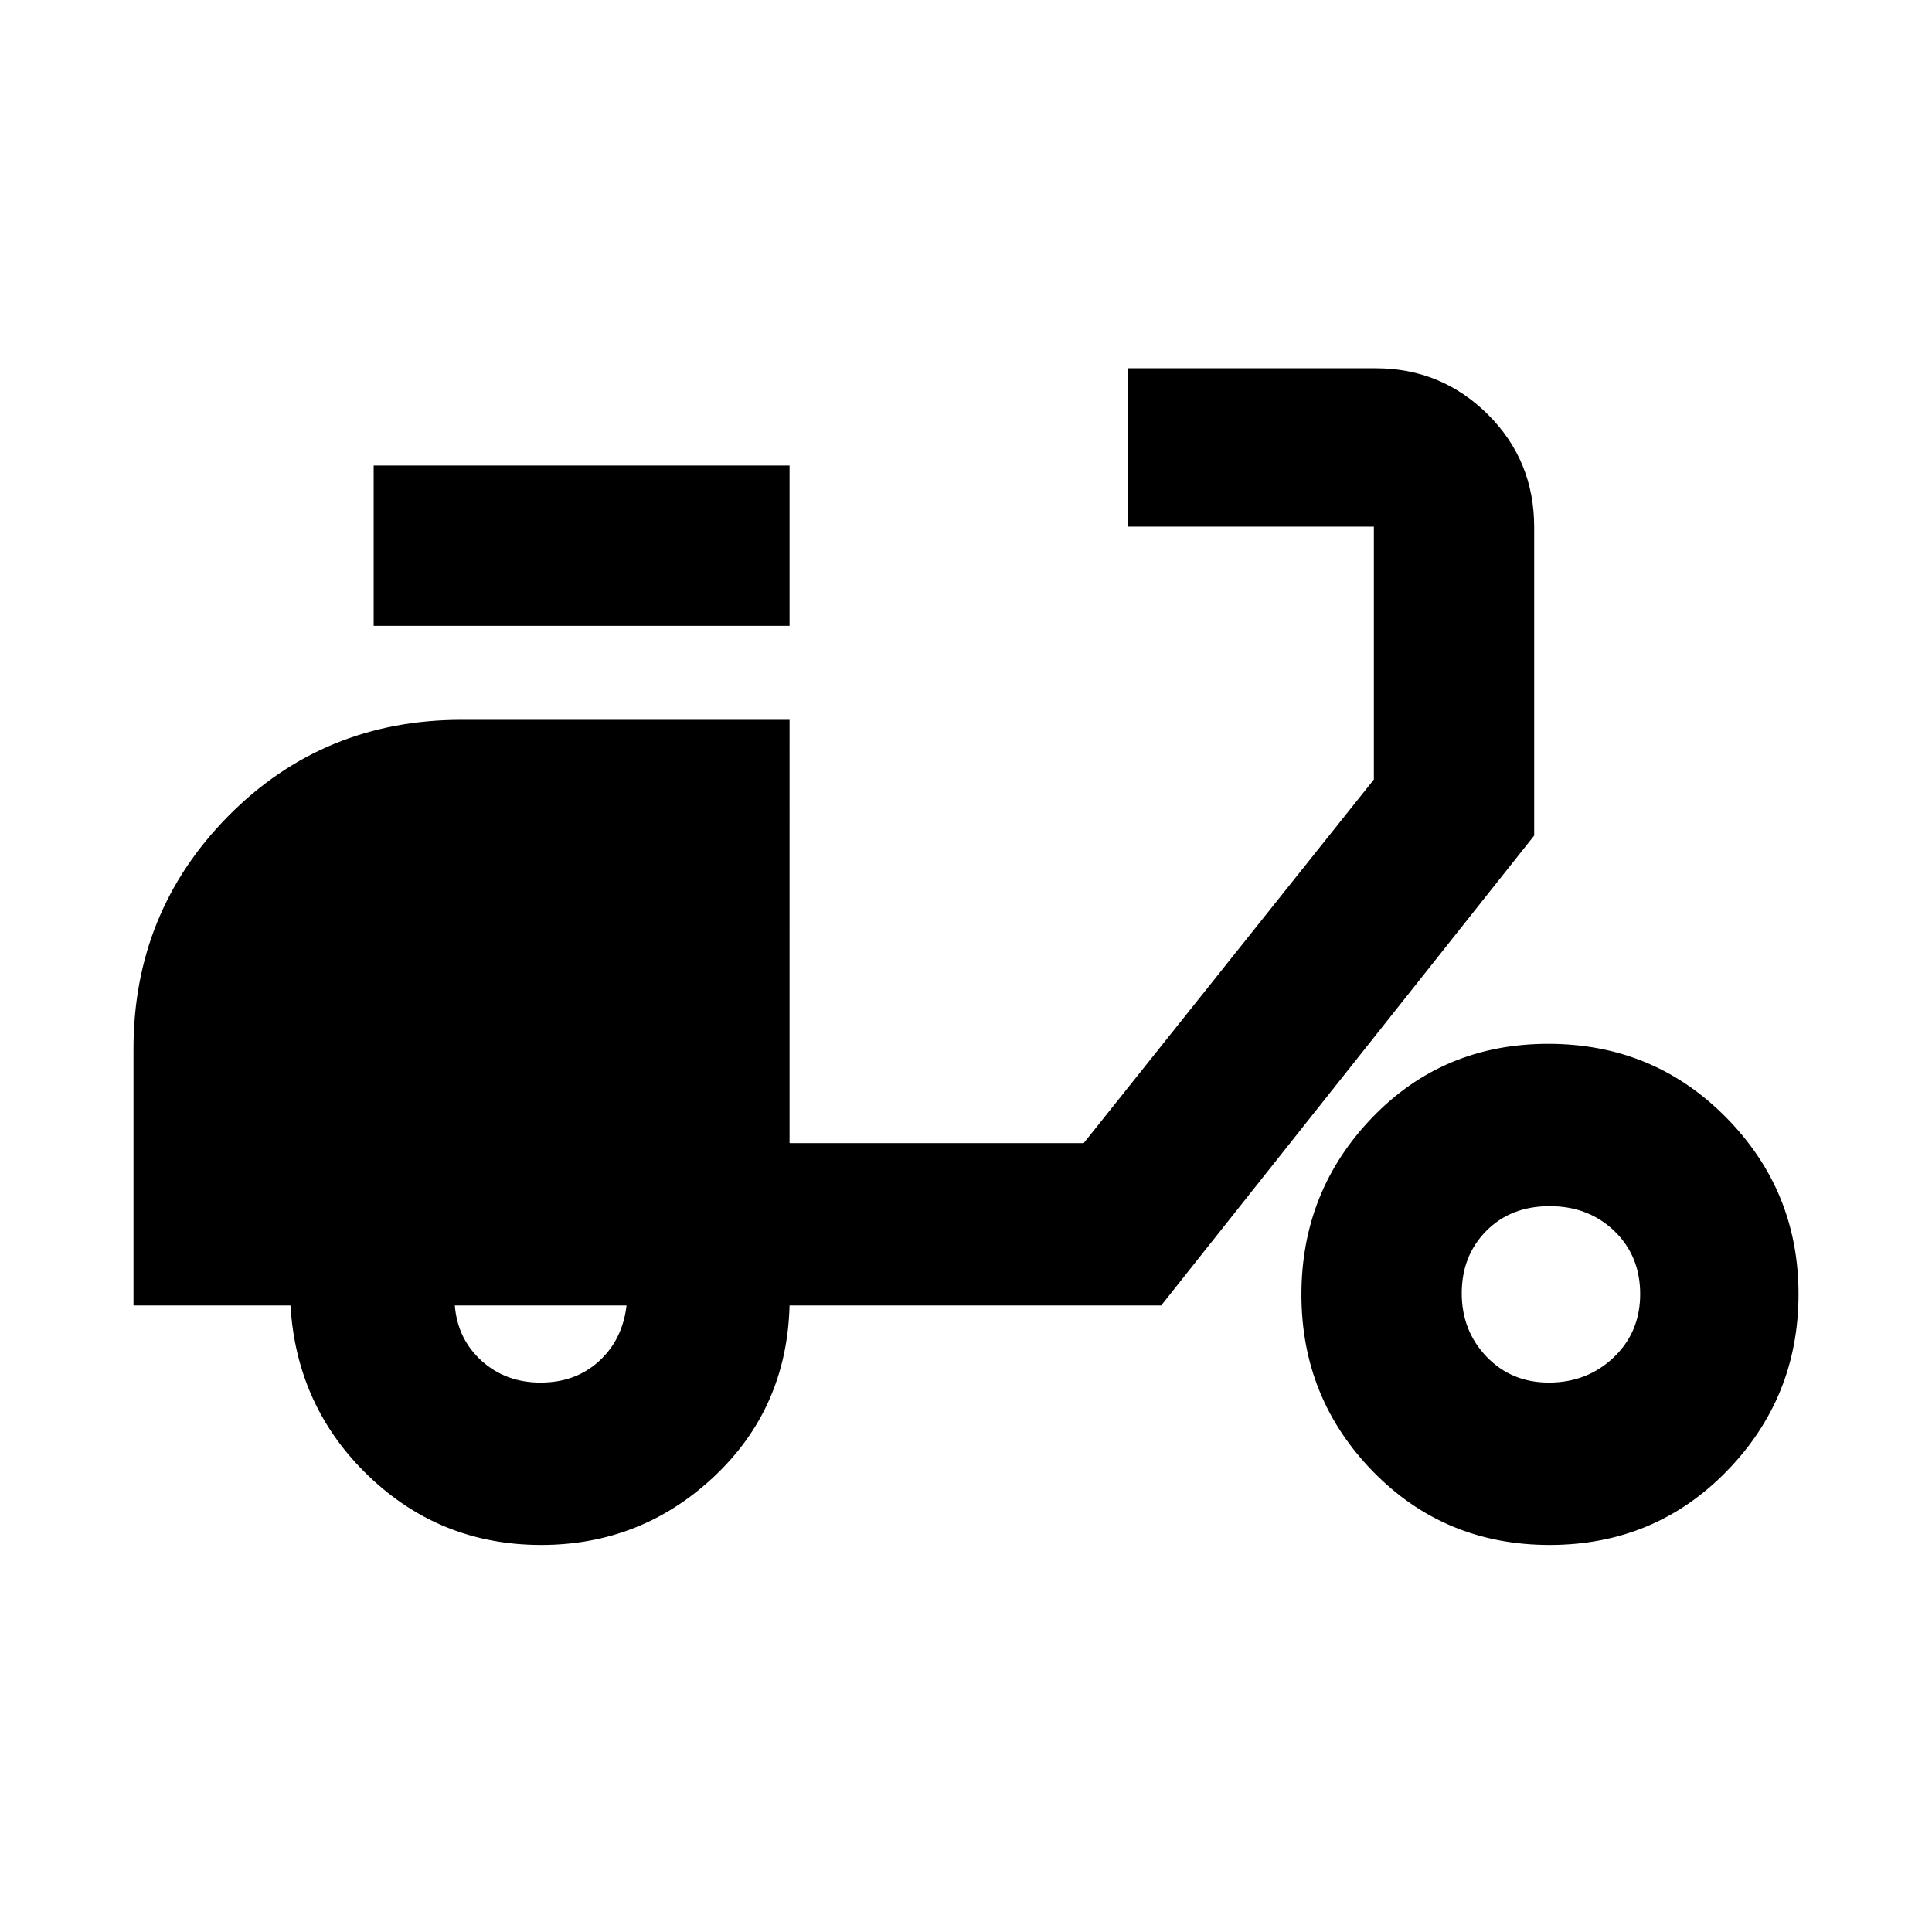 <svg xmlns="http://www.w3.org/2000/svg" height="40" viewBox="0 -960 960 960" width="40"><path d="M268.9-192.33q-50.07 0-85.82-34.34-35.75-34.33-38.75-84.66h-78v-127.51q0-68.06 47.2-115.77 47.21-47.72 115.93-47.72h162.87V-392H538.5l144.17-180.67v-125.66H560.33V-777h123.31q32.53 0 55.61 22.88t23.08 56.13v153.18L577-311.33H392.33q-1.33 51-37.48 85-36.16 34-85.95 34Zm-.28-80.67q17.38 0 29.05-10.65 11.66-10.64 13.66-27.68H226q1.33 16.66 13.29 27.5Q251.25-273 268.62-273Zm-82.95-376v-79.67h206.66V-649H185.67Zm584.35 456.67q-52.19 0-87.77-36.47-35.58-36.46-35.58-87.92 0-51.45 35.23-88.03t87.41-36.58q52.19 0 88.27 36.46 36.09 36.47 36.09 87.92t-35.73 88.03q-35.73 36.59-87.92 36.59Zm-.39-80.67q19.06 0 32.22-12.53Q815-298.07 815-317t-12.82-31.3q-12.81-12.37-32.16-12.37-19.35 0-31.52 12.33-12.17 12.34-12.17 30.97 0 18.64 12.33 31.5Q751-273 769.63-273Z"/></svg>